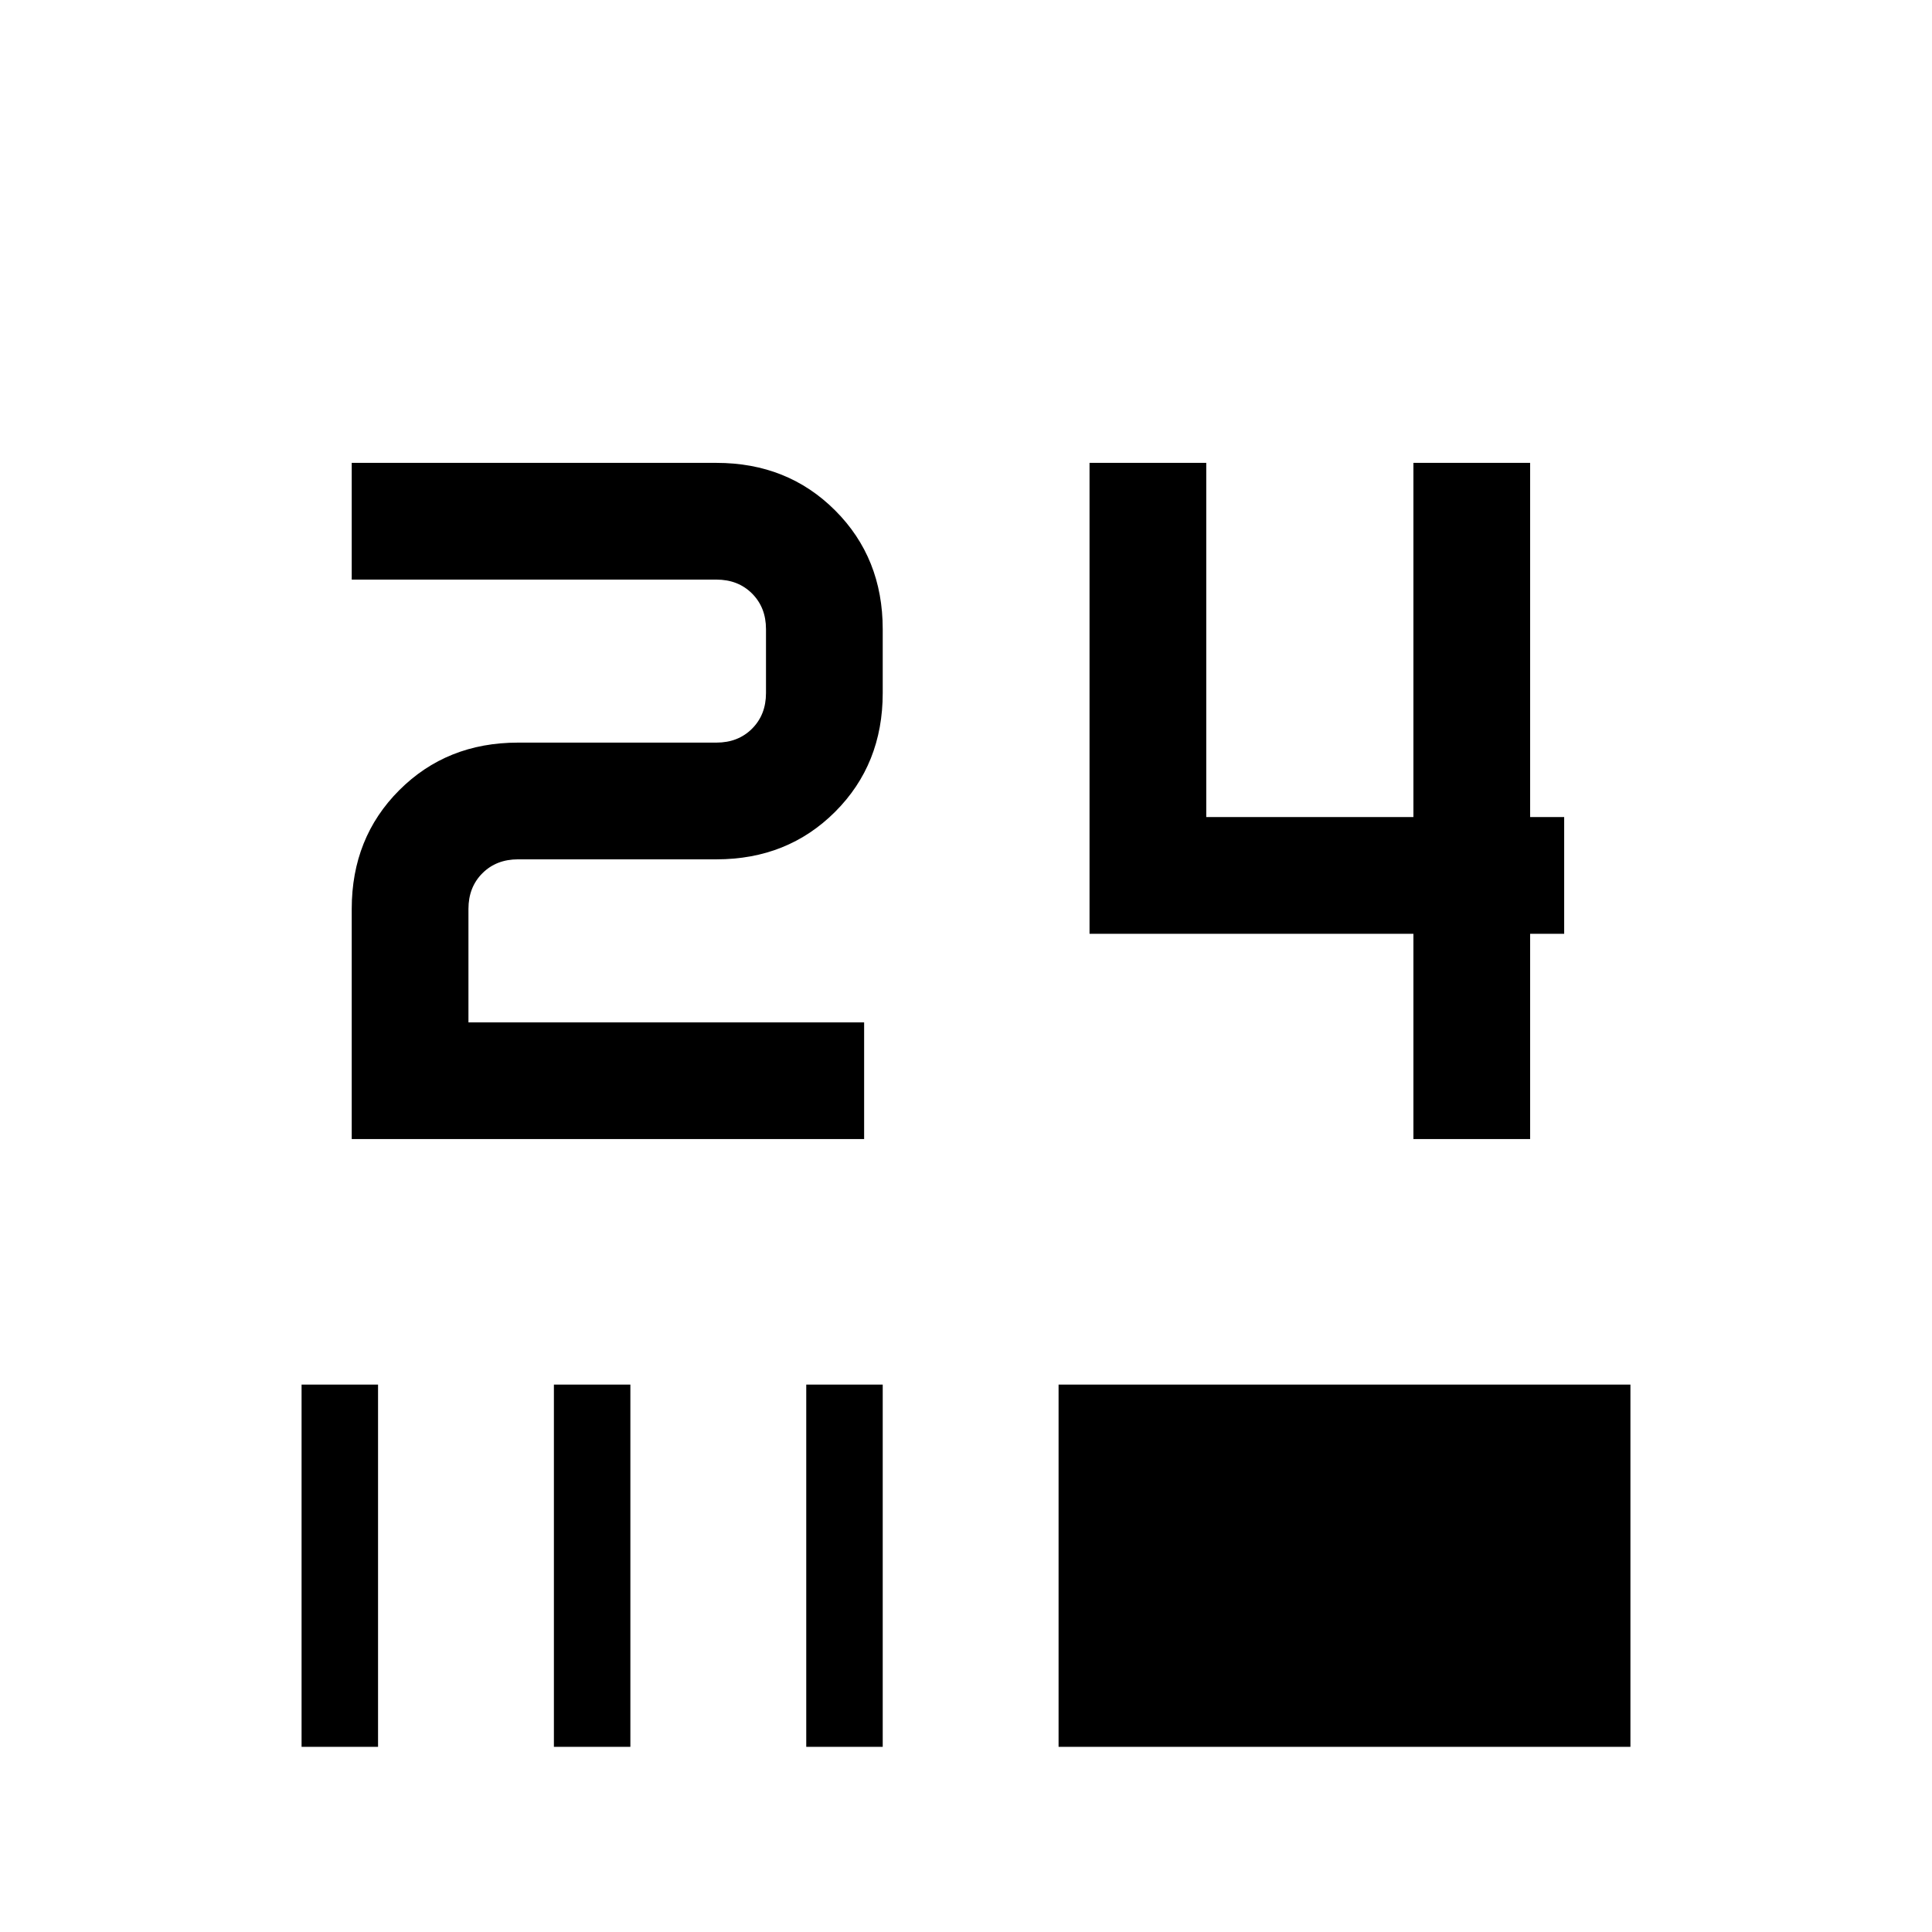 <svg xmlns="http://www.w3.org/2000/svg" height="20" viewBox="0 -960 960 960" width="20"><path d="M149.85-92v-180h38v180h-38Zm125.38 0v-180h38v180h-38Zm125.39 0v-180h38v180h-38ZM526-92v-180h284.15v180H526Zm176.31-302v-102H541.38v-234h58v176h102.93v-176h58v176h16.92v58h-16.92v102h-58Zm-527.54 0v-114.38q0-35.36 23.63-58.99Q222.03-591 257.38-591H356q10.77 0 17.69-6.92 6.93-6.93 6.93-17.7v-31.76q0-10.77-6.93-17.7Q366.77-672 356-672H174.77v-58H356q35.35 0 58.98 23.63 23.64 23.63 23.64 58.99v31.76q0 35.36-23.64 58.99Q391.35-533 356-533h-98.62q-10.76 0-17.69 6.92-6.92 6.93-6.92 17.7V-452h196.61v58H174.77Z"/></svg>